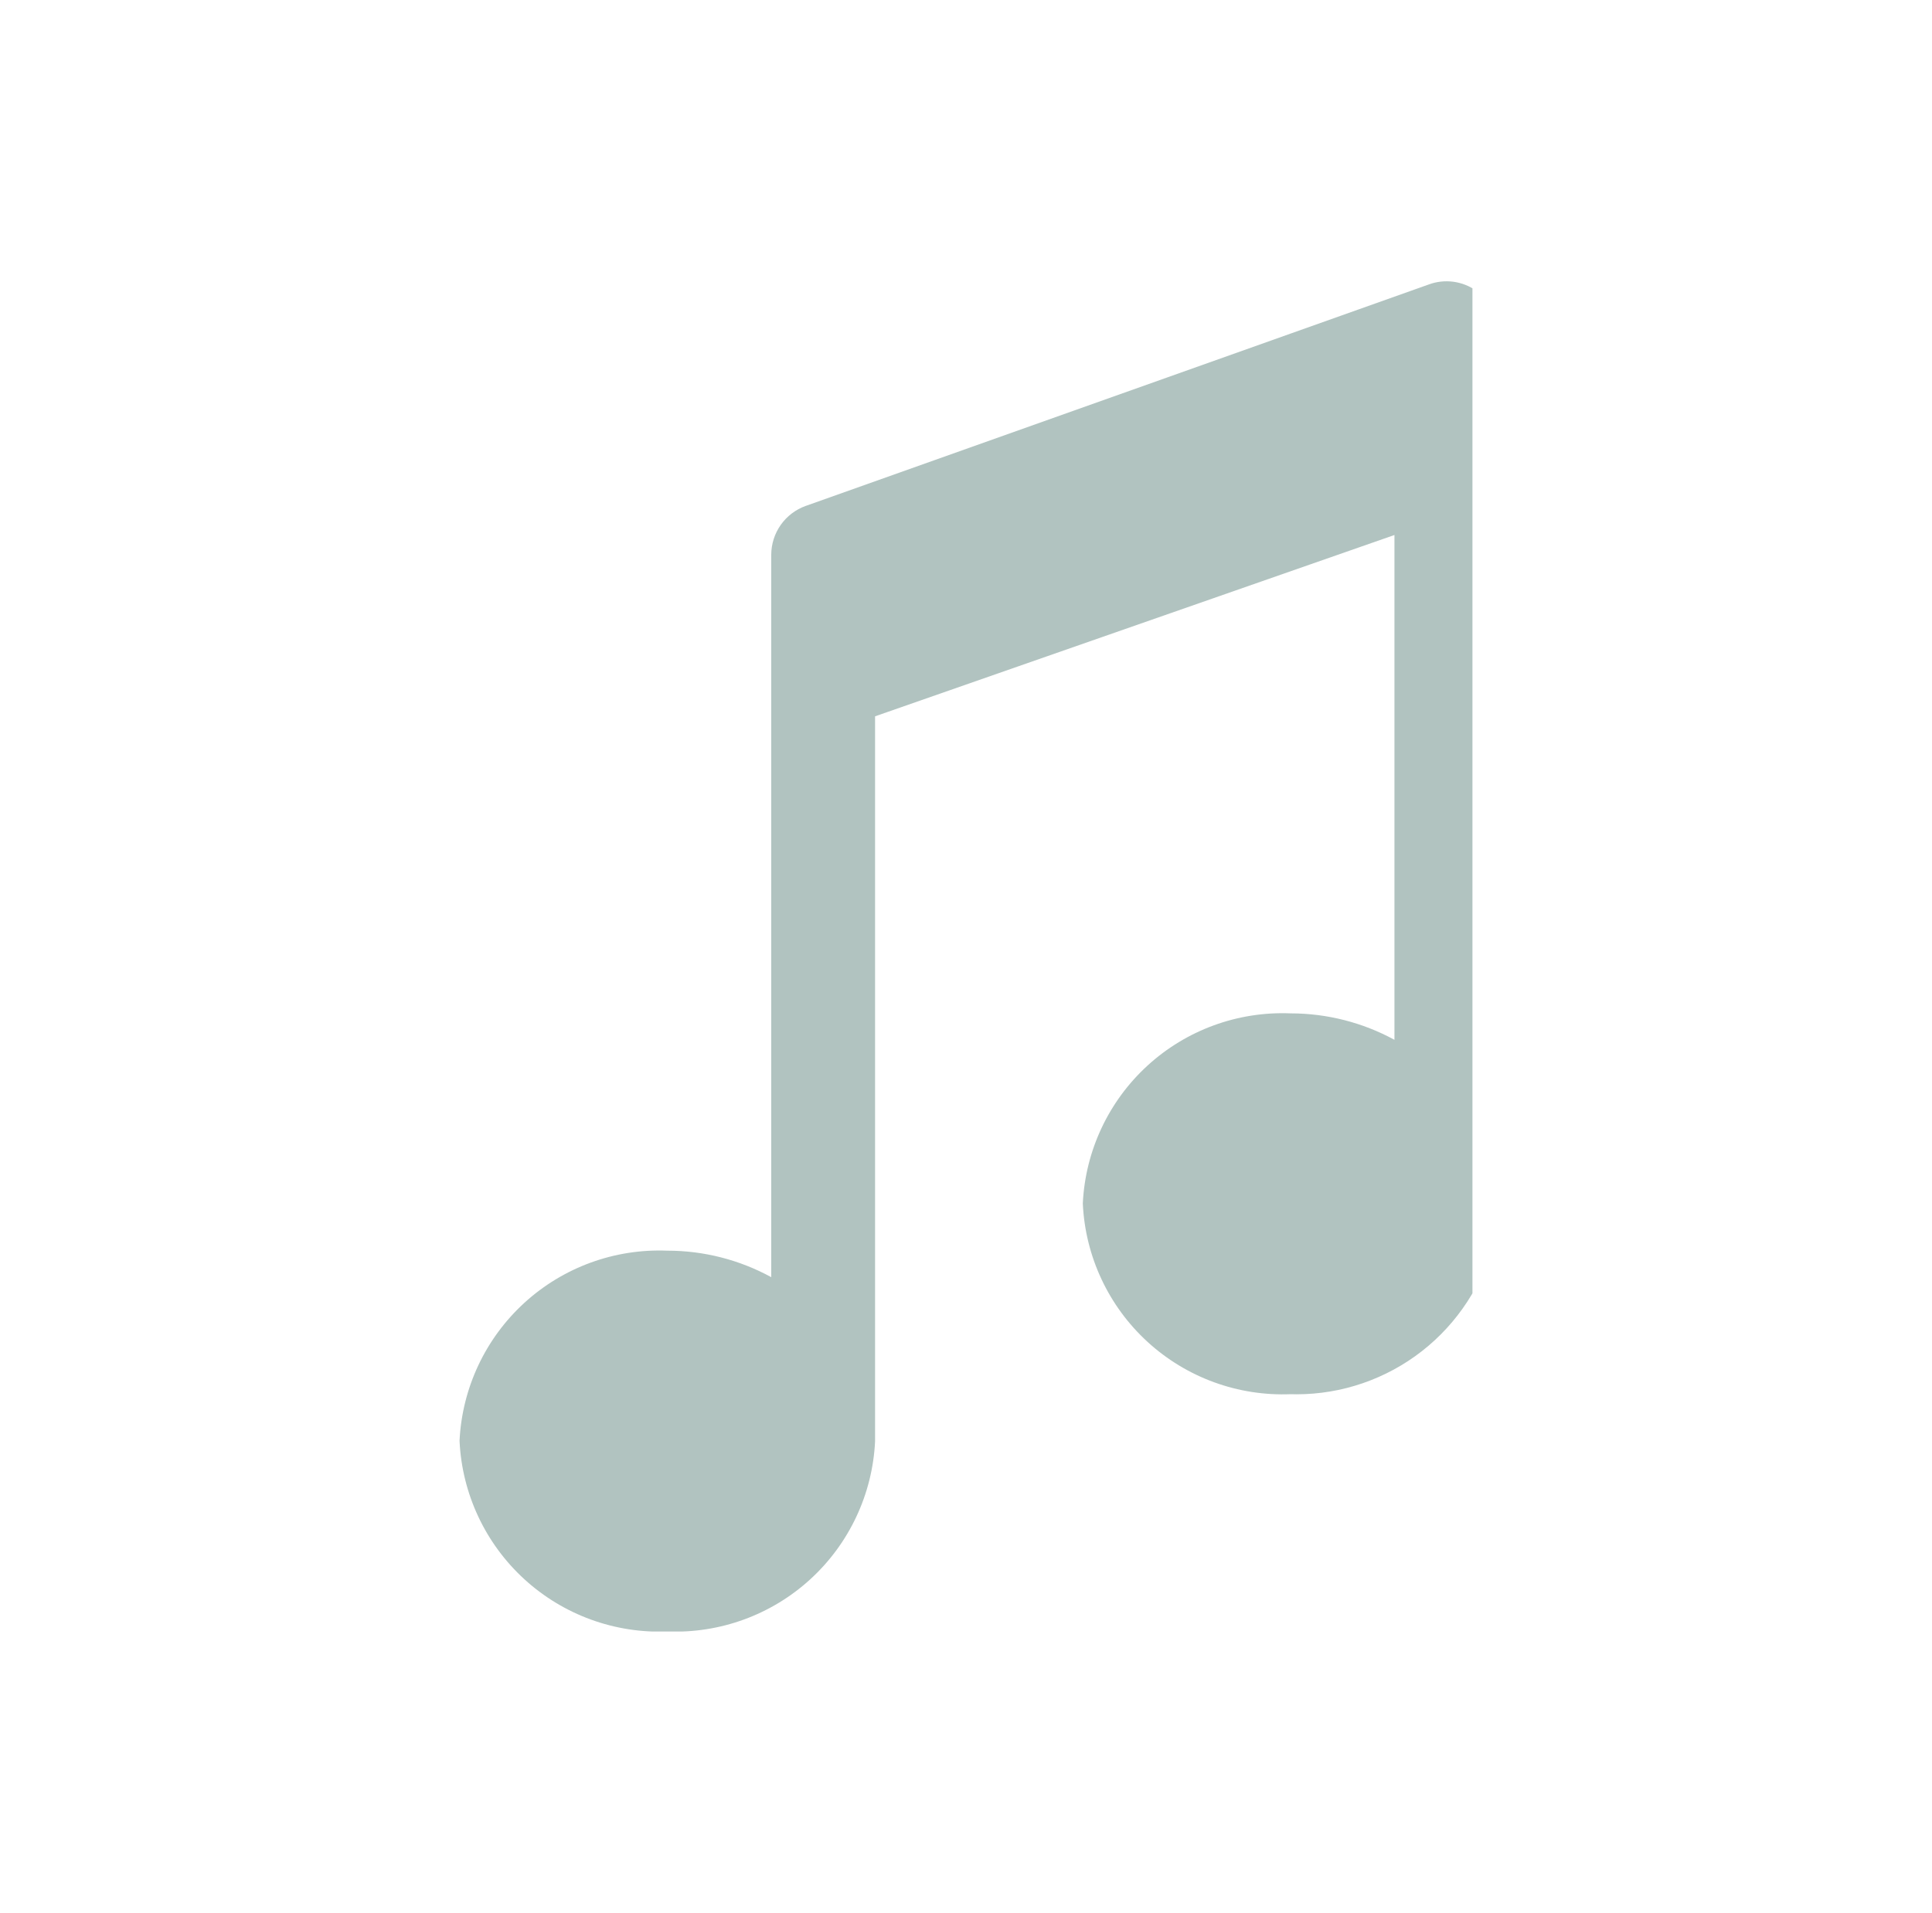 <svg width="103" height="102" viewBox="0 0 103 102" fill="none" xmlns="http://www.w3.org/2000/svg">
<g clip-path="url(#clip0_649_24847)">
<path d="M78.713 15.512C78.349 15.251 77.927 15.084 77.484 15.024C77.04 14.965 76.589 15.015 76.169 15.17L76.187 15.164L42.956 26.978C42.418 27.17 41.953 27.524 41.624 27.99C41.295 28.457 41.118 29.014 41.117 29.585V68.105C39.419 67.177 37.514 66.691 35.579 66.692H35.576C32.767 66.579 30.028 67.579 27.953 69.476C25.879 71.373 24.638 74.012 24.5 76.82V76.844C24.632 79.659 25.874 82.308 27.953 84.211C30.033 86.114 32.781 87.116 35.597 86.999H35.576C38.385 87.112 41.124 86.112 43.199 84.215C45.273 82.318 46.514 79.678 46.652 76.871V38.198L74.342 28.529V55.448C72.643 54.523 70.739 54.038 68.804 54.038H68.801C65.993 53.924 63.253 54.924 61.179 56.821C59.105 58.718 57.864 61.358 57.728 64.166V64.19C57.86 67.006 59.101 69.655 61.181 71.558C63.26 73.461 66.009 74.463 68.825 74.345H68.804L69.119 74.351C71.54 74.351 73.892 73.542 75.802 72.053C77.711 70.564 79.068 68.479 79.658 66.131L79.673 66.056C79.807 65.732 79.877 65.386 79.88 65.036V17.774C79.88 17.332 79.775 16.897 79.572 16.504C79.37 16.112 79.076 15.774 78.716 15.518L78.707 15.512H78.713Z" fill="#B1C3C0"/>
</g>
<defs>
<clipPath id="clip0_649_24847">
<rect width="54" height="72" fill="white" transform="translate(24.5 15)"/>
</clipPath>
</defs>
</svg>
